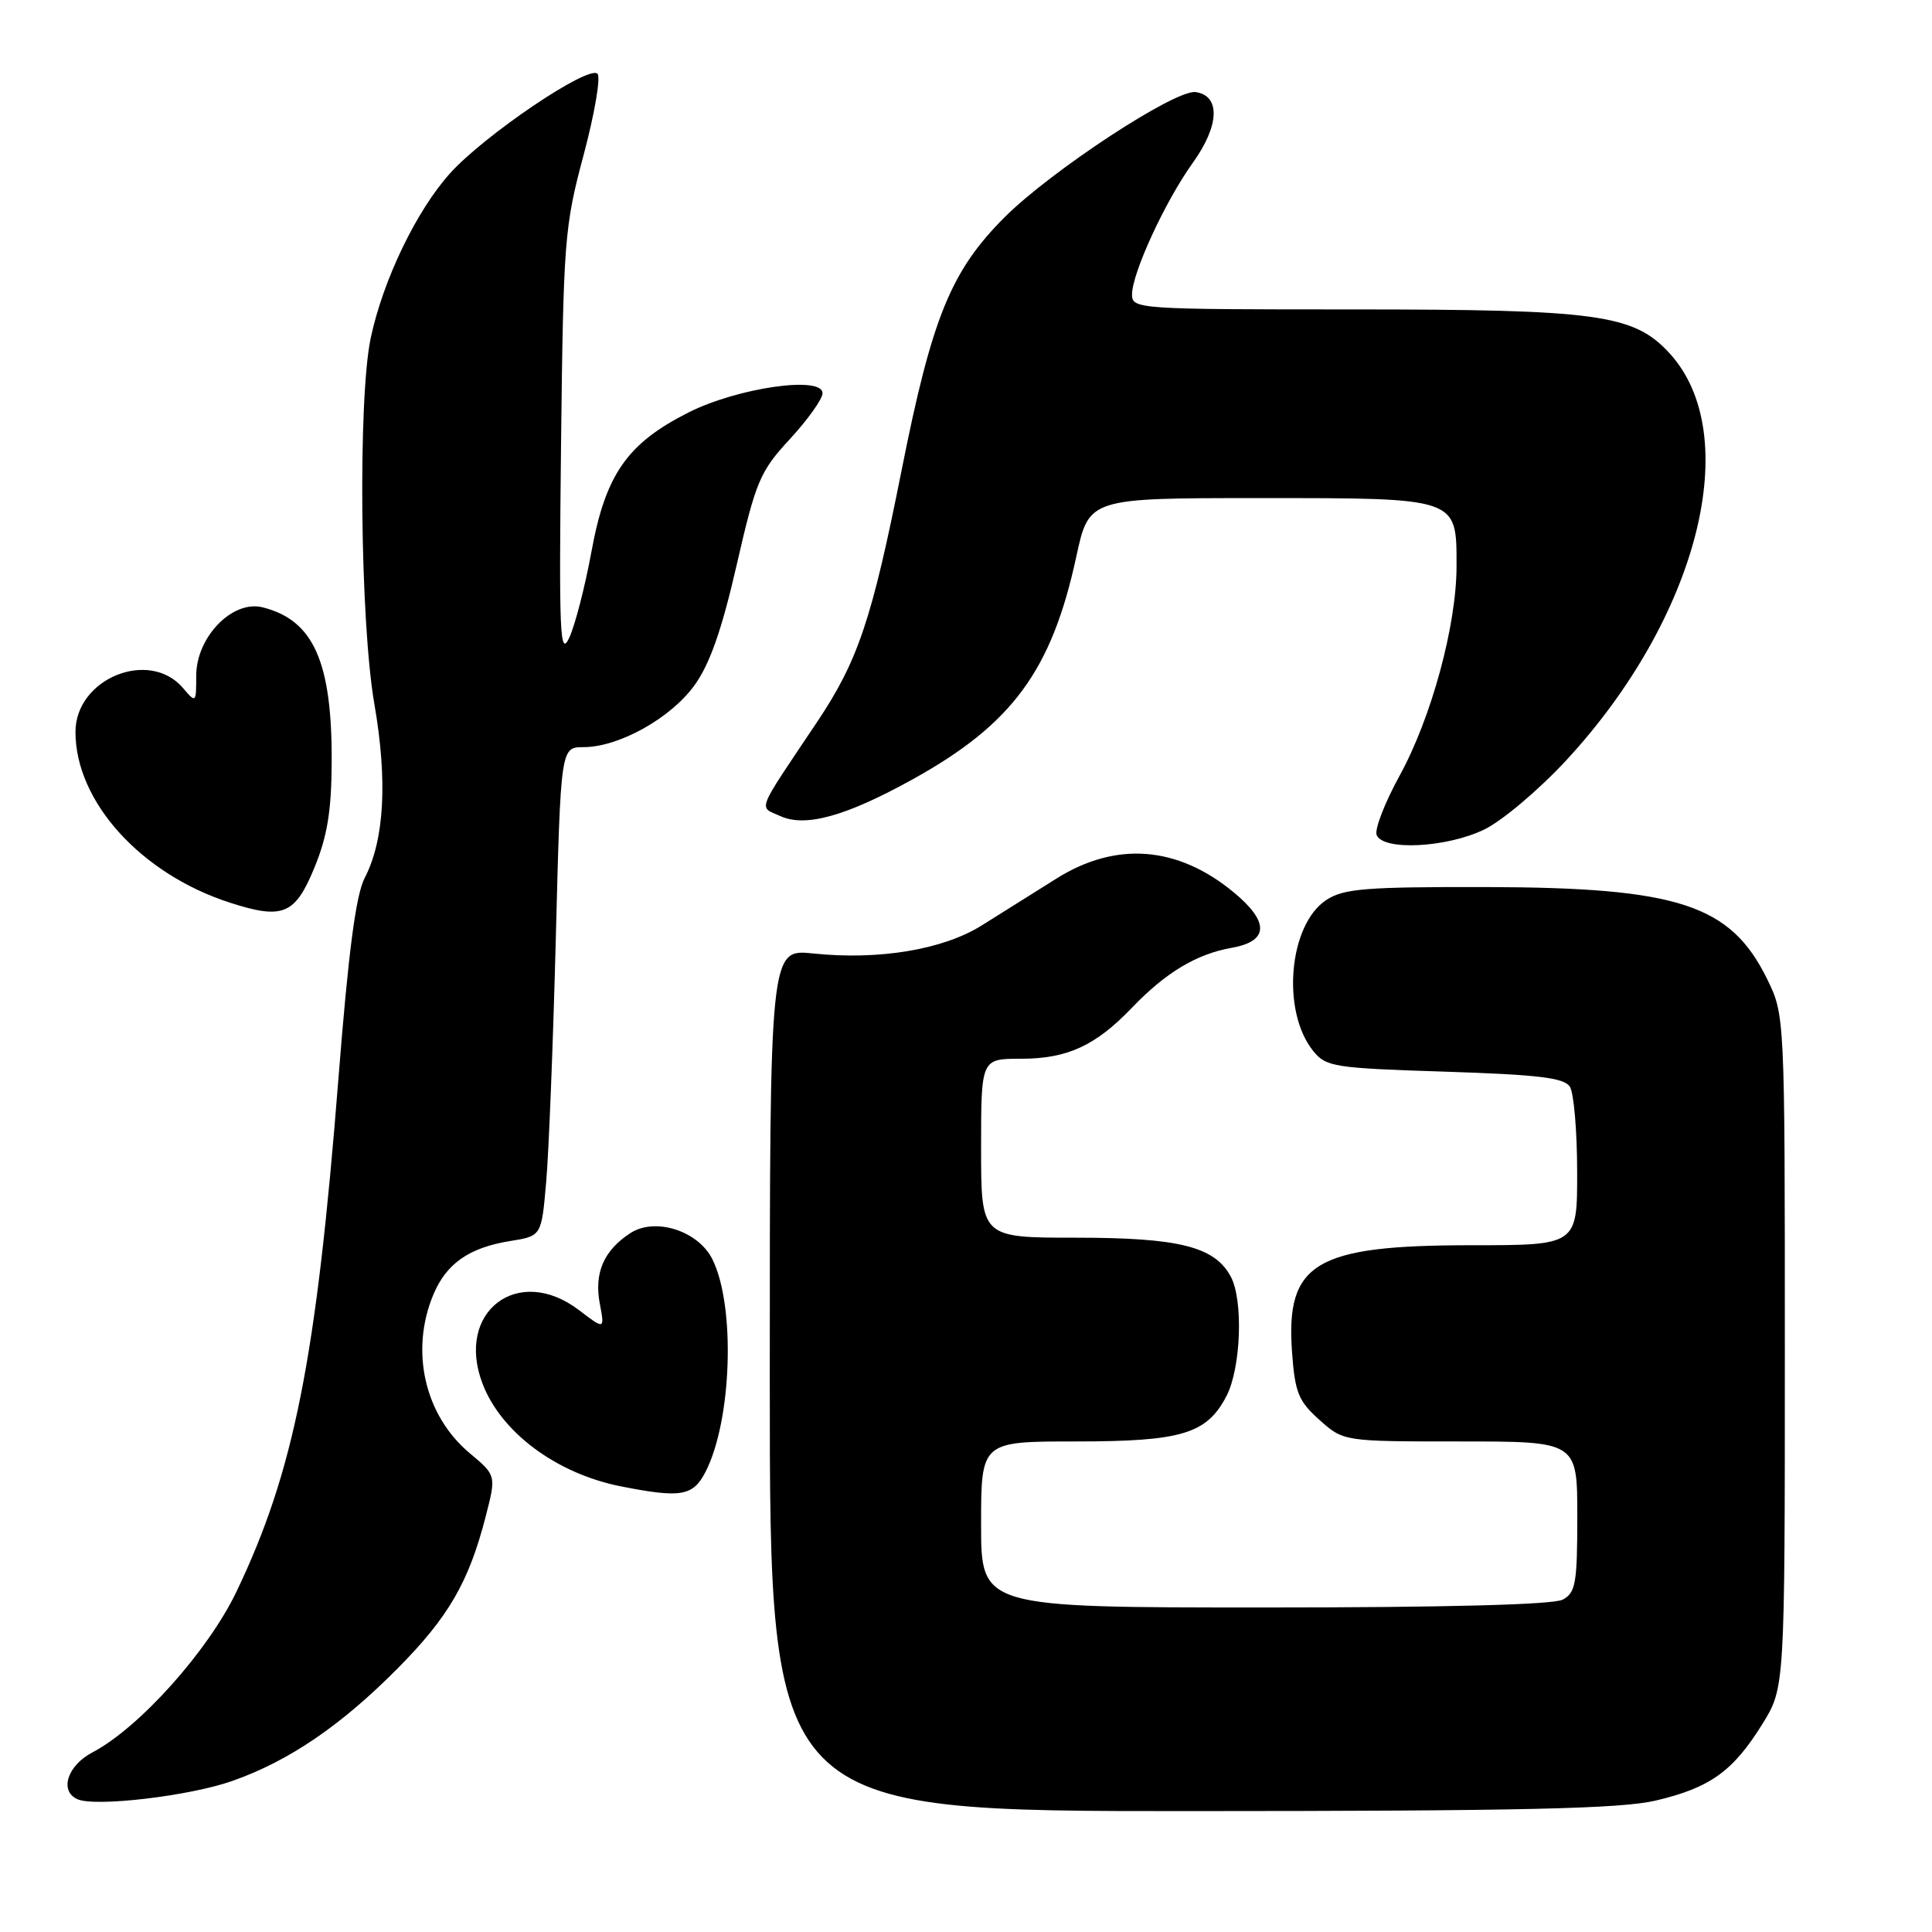 <?xml version="1.0" encoding="UTF-8" standalone="no"?>
<!DOCTYPE svg PUBLIC "-//W3C//DTD SVG 1.1//EN" "http://www.w3.org/Graphics/SVG/1.1/DTD/svg11.dtd" >
<svg xmlns="http://www.w3.org/2000/svg" xmlns:xlink="http://www.w3.org/1999/xlink" version="1.1" viewBox="0 0 256 256">
 <g >
 <path fill="currentColor"
d=" M 219.37 238.59 C 226.59 236.89 229.62 234.72 233.50 228.48 C 236.50 223.66 236.50 223.66 236.50 179.08 C 236.50 134.50 236.50 134.50 234.13 129.68 C 229.29 119.86 222.37 117.60 196.96 117.54 C 180.95 117.51 178.05 117.74 175.75 119.25 C 170.76 122.51 169.76 134.00 174.00 139.25 C 175.71 141.37 176.74 141.53 191.45 142.00 C 203.86 142.40 207.27 142.81 208.02 144.00 C 208.54 144.82 208.98 149.89 208.98 155.25 C 209.00 165.00 209.00 165.00 194.97 165.00 C 174.26 165.00 170.35 167.33 171.20 179.16 C 171.59 184.52 172.05 185.66 174.84 188.15 C 178.03 191.00 178.03 191.00 193.52 191.00 C 209.00 191.00 209.00 191.00 209.00 200.96 C 209.00 209.79 208.78 211.05 207.07 211.96 C 205.83 212.63 191.55 213.00 167.57 213.00 C 130.00 213.00 130.00 213.00 130.00 202.00 C 130.00 191.00 130.00 191.00 142.55 191.00 C 156.60 191.00 159.91 190.00 162.52 184.97 C 164.44 181.25 164.76 172.29 163.09 169.17 C 160.96 165.18 156.26 164.00 142.53 164.00 C 130.00 164.00 130.00 164.00 130.00 152.14 C 130.00 140.29 130.00 140.29 135.27 140.29 C 141.43 140.29 145.16 138.57 150.00 133.52 C 154.48 128.85 158.54 126.41 163.25 125.58 C 168.14 124.71 168.21 122.14 163.44 118.21 C 156.00 112.08 147.86 111.46 139.96 116.43 C 136.96 118.32 132.50 121.11 130.06 122.64 C 124.93 125.84 116.45 127.25 107.75 126.34 C 102.00 125.74 102.00 125.74 102.00 182.87 C 102.00 240.00 102.00 240.00 157.75 239.98 C 201.65 239.97 214.75 239.67 219.37 238.59 Z  M 30.77 235.99 C 38.28 233.35 45.19 228.65 52.73 221.03 C 59.42 214.28 62.12 209.63 64.34 201.00 C 65.76 195.50 65.76 195.50 62.26 192.57 C 56.27 187.58 54.30 179.01 57.42 171.55 C 59.14 167.42 62.17 165.31 67.62 164.44 C 71.75 163.78 71.75 163.78 72.37 156.64 C 72.72 152.71 73.29 138.14 73.65 124.25 C 74.30 99.00 74.30 99.00 77.33 99.00 C 81.99 99.00 88.87 95.17 92.01 90.82 C 94.05 88.01 95.63 83.50 97.61 74.87 C 100.17 63.72 100.69 62.48 104.68 58.16 C 107.04 55.60 108.98 52.88 108.99 52.11 C 109.01 49.75 97.76 51.36 91.22 54.66 C 83.11 58.75 80.23 62.88 78.37 73.10 C 77.52 77.72 76.20 82.85 75.43 84.50 C 74.19 87.14 74.06 84.08 74.34 59.00 C 74.65 31.83 74.79 30.03 77.33 20.54 C 78.79 15.07 79.62 10.22 79.17 9.77 C 77.98 8.58 64.18 17.90 59.62 22.98 C 55.17 27.93 50.75 37.12 49.12 44.80 C 47.42 52.86 47.71 82.32 49.60 93.25 C 51.37 103.46 50.94 111.29 48.32 116.34 C 47.15 118.61 46.17 126.10 44.85 142.84 C 41.92 180.09 38.96 194.99 31.32 210.93 C 27.54 218.80 18.43 228.96 12.25 232.20 C 8.93 233.94 7.84 237.31 10.25 238.40 C 12.58 239.46 25.09 237.99 30.77 235.99 Z  M 93.47 195.06 C 96.99 188.25 97.48 172.99 94.38 166.83 C 92.48 163.06 86.77 161.26 83.50 163.41 C 80.00 165.70 78.72 168.67 79.47 172.71 C 80.13 176.20 80.13 176.20 76.72 173.60 C 68.66 167.45 60.31 173.80 63.93 183.32 C 66.40 189.81 73.74 195.26 82.27 196.95 C 90.23 198.52 91.82 198.25 93.47 195.06 Z  M 41.65 115.00 C 43.37 110.82 43.92 107.47 43.95 101.00 C 44.01 87.68 41.54 82.15 34.78 80.47 C 30.79 79.48 26.00 84.43 26.00 89.53 C 26.00 93.16 25.97 93.19 24.25 91.17 C 19.77 85.92 10.00 89.91 10.00 96.99 C 10.00 106.23 18.69 115.82 30.50 119.62 C 37.48 121.87 39.10 121.19 41.65 115.00 Z  M 196.66 109.92 C 199.03 108.78 203.92 104.65 207.53 100.75 C 225.09 81.78 231.20 57.55 221.15 46.73 C 216.45 41.66 211.64 41.00 179.32 41.00 C 150.81 41.00 150.00 40.95 150.00 39.03 C 150.00 36.19 154.39 26.68 158.04 21.59 C 161.59 16.65 161.75 12.68 158.43 12.20 C 155.75 11.82 139.32 22.59 133.10 28.80 C 126.00 35.91 123.49 42.06 119.47 62.30 C 115.53 82.10 113.70 87.56 108.24 95.71 C 100.05 107.94 100.49 106.81 103.41 108.14 C 106.73 109.65 112.09 108.16 120.94 103.26 C 134.14 95.95 139.35 88.85 142.61 73.78 C 144.29 66.00 144.29 66.00 166.82 66.00 C 193.33 66.00 193.00 65.89 193.00 75.00 C 193.00 82.87 189.67 95.11 185.44 102.81 C 183.49 106.36 182.13 109.88 182.41 110.63 C 183.23 112.76 191.68 112.33 196.66 109.92 Z "/>
</g>
</svg>